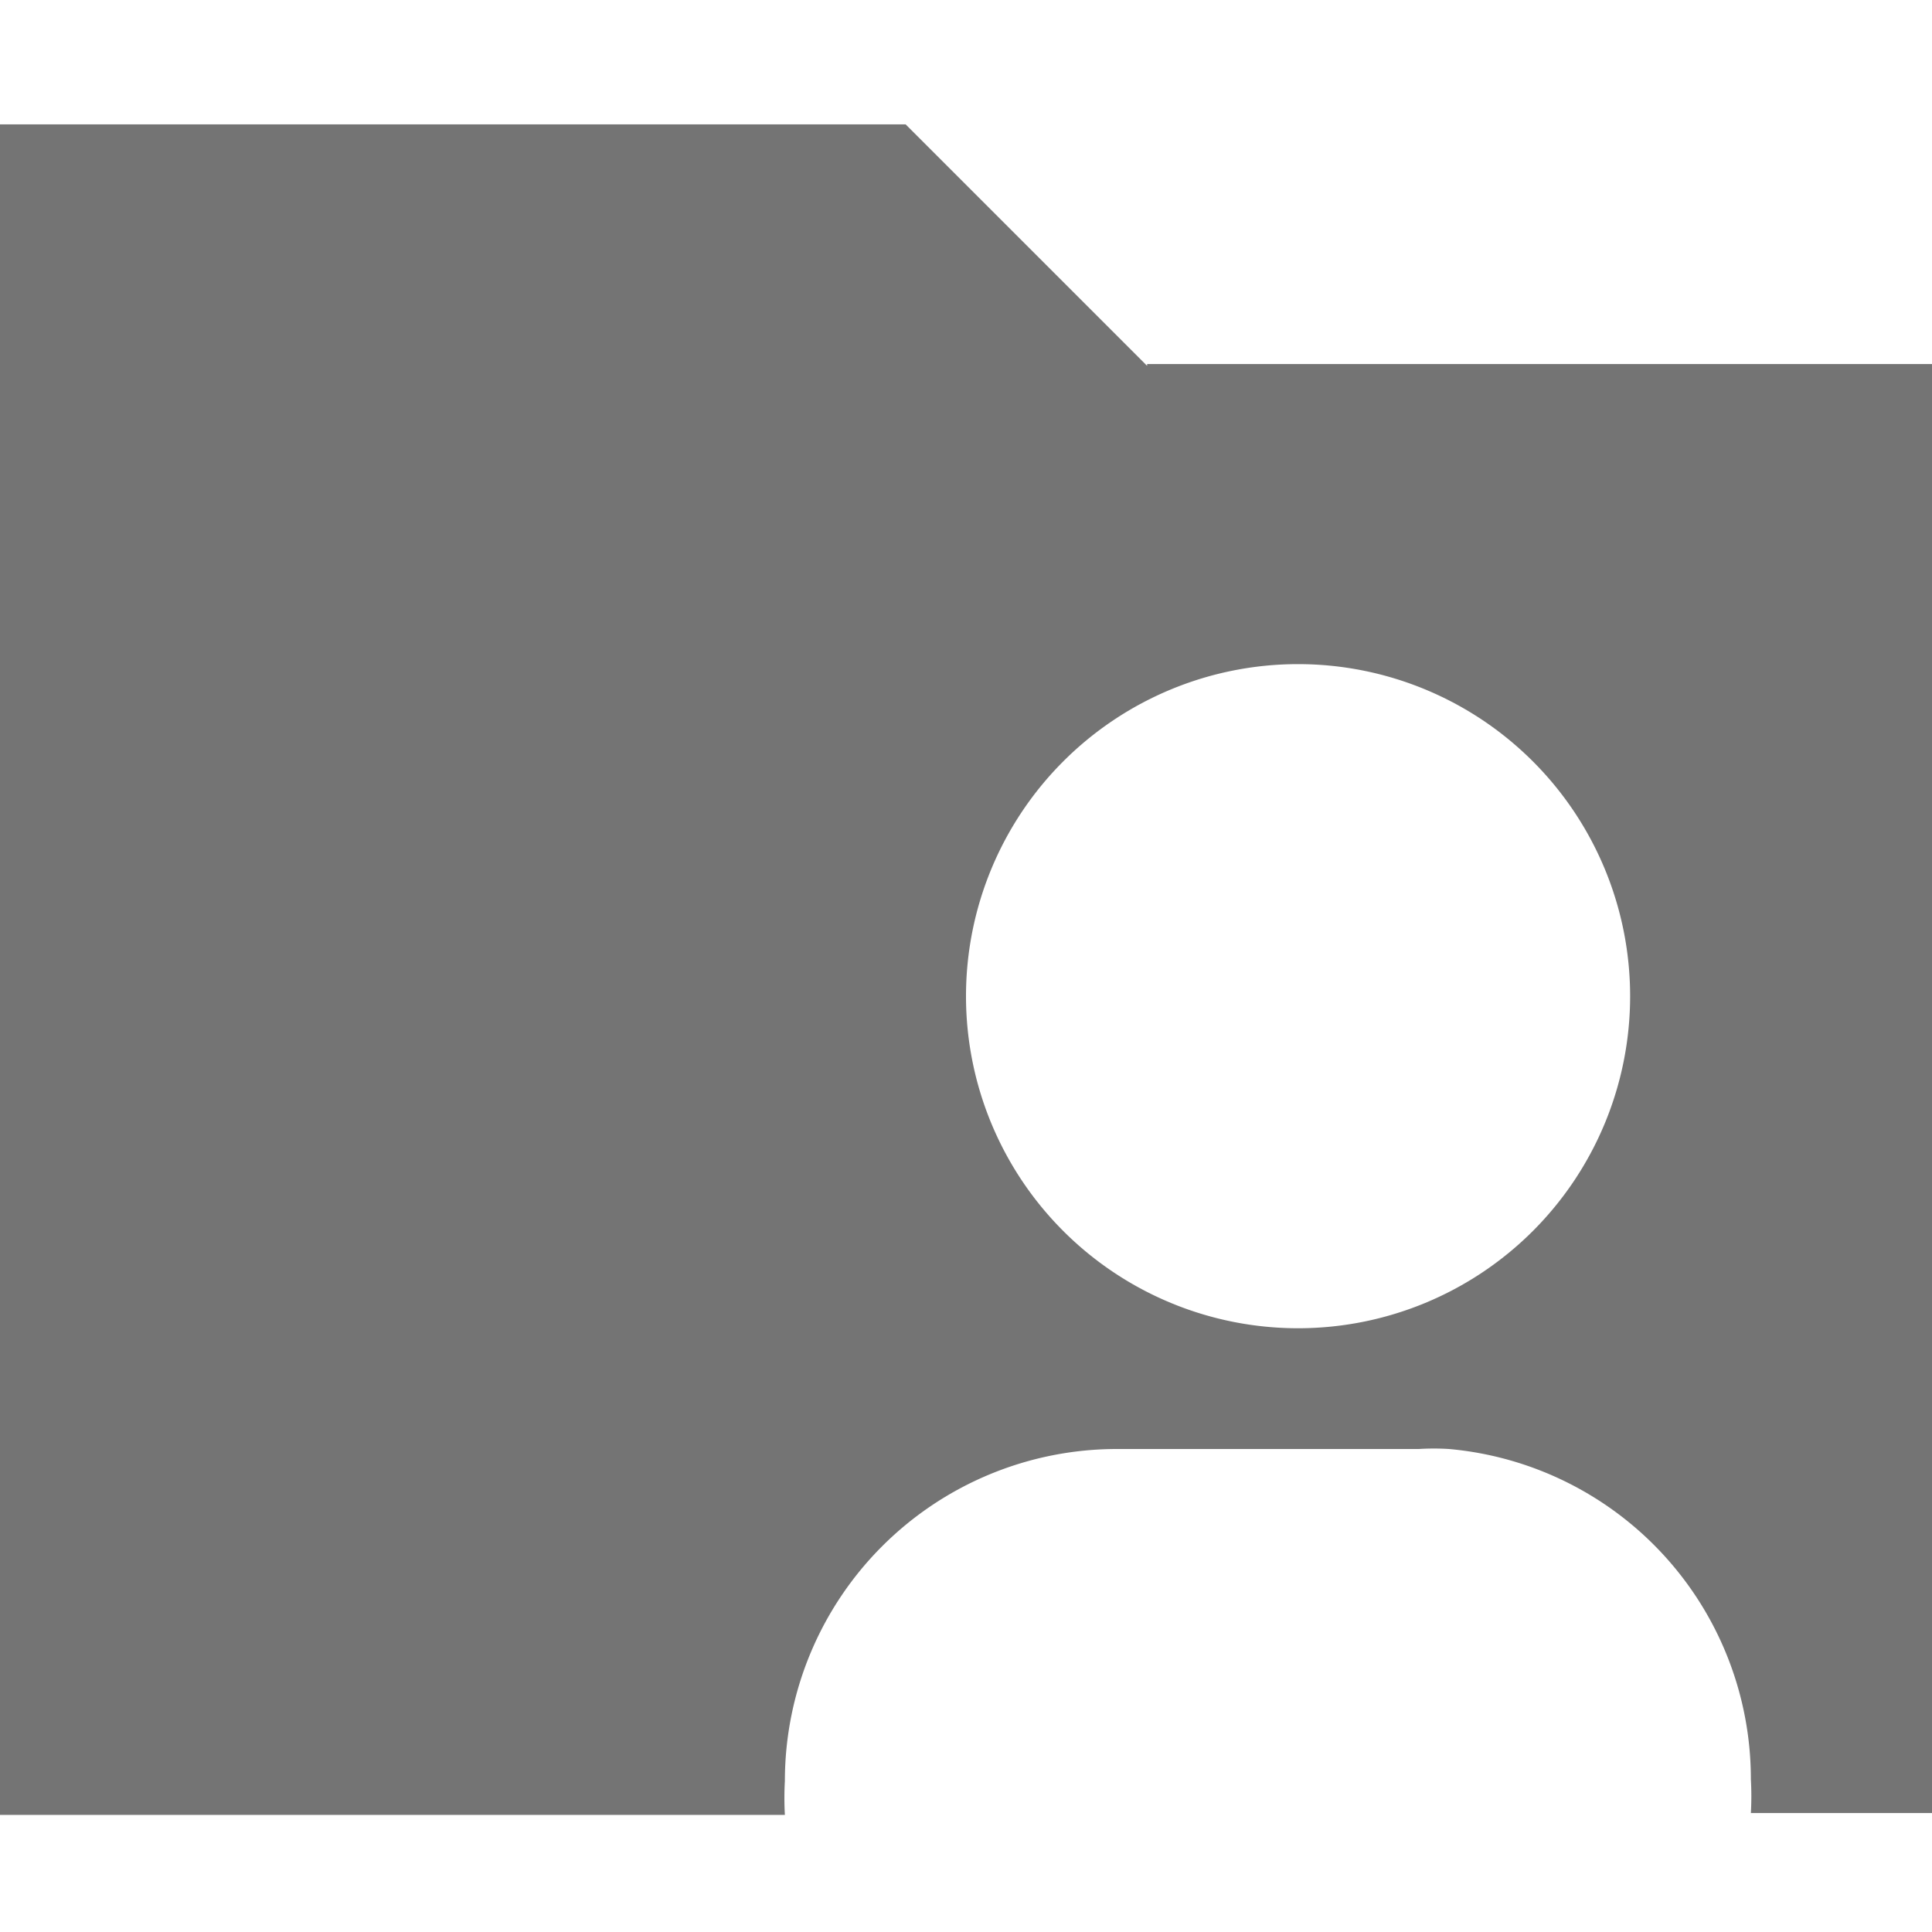 <svg xmlns="http://www.w3.org/2000/svg" viewBox="0 0 32 32">
  <title>file-folder</title>
  <path d="M19,6.06l-4-4H0v28H13a5.11,5.11,0,0,1,0-.56A5.5,5.5,0,0,1,18.5,24h5a4.08,4.08,0,0,1,.5,0,5.49,5.49,0,0,1,5,5.47,5.11,5.11,0,0,1,0,.56h3v-24H19ZM21.5,22A5.5,5.5,0,1,1,27,16.5,5.5,5.5,0,0,1,21.5,22Z" fill="#747474"/>
</svg>
